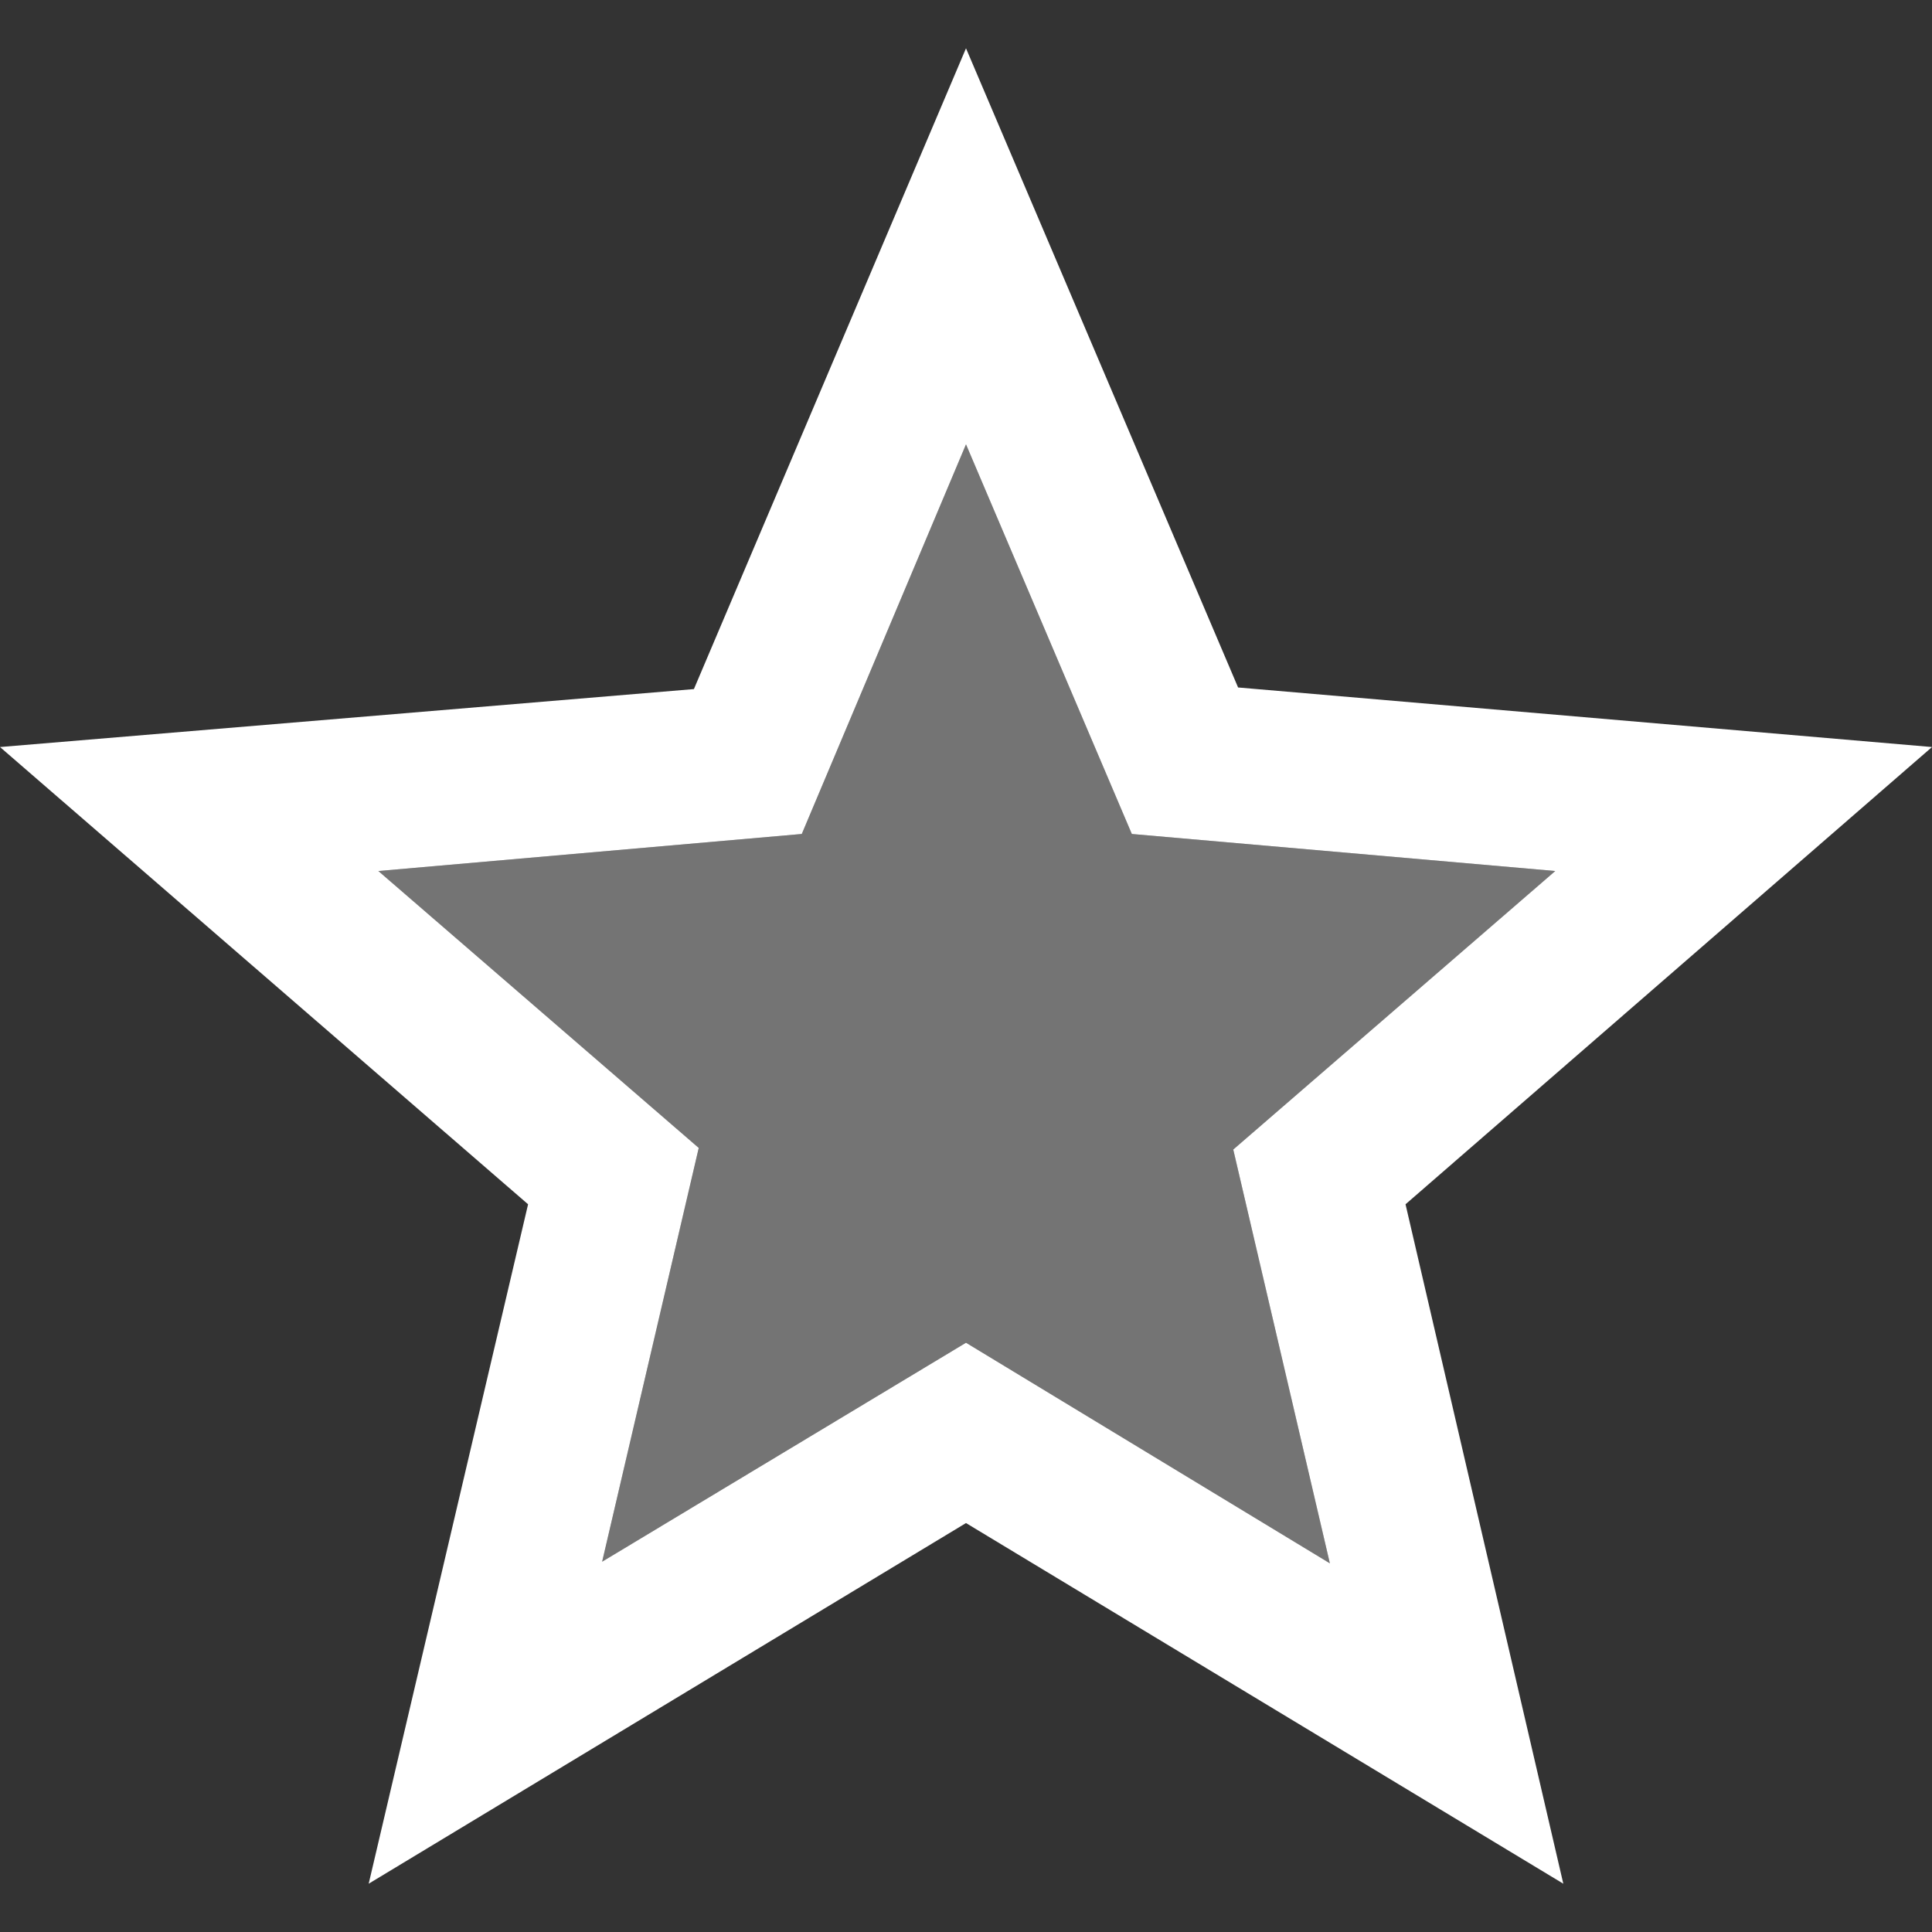 <?xml version="1.0" encoding="utf-8"?>
<!-- Generator: Adobe Illustrator 23.0.0, SVG Export Plug-In . SVG Version: 6.00 Build 0)  -->
<svg version="1.1" id="Layer_1" xmlns="http://www.w3.org/2000/svg" xmlns:xlink="http://www.w3.org/1999/xlink" x="0px" y="0px"
	 viewBox="0 0 120 120" style="enable-background:new 0 0 120 120;" xml:space="preserve">
<rect x="0" y="0" width="120" height="120" fill="#333333" stroke="none"/>
<style type="text/css">
	.st0{opacity:0.32;fill:#FFFFFF;enable-background:new    ;}
	.st1{fill:#FFFFFF;}
</style>
<g>
	<path class="st0" d="M60,83.4L37.4,97l6-25.7L23.5,54.1l26.3-2.3L60,27.6l10.3,24.2l26.3,2.3l-20,17.3l6,25.7L60,83.4z"/>
	<path class="st1" d="M120,46.4l-43.1-3.7L60,3L43.1,42.8L0,46.4l32.8,28.4L22.9,117L60,94.6L97.1,117l-9.8-42.2L120,46.4z M60,83.4
		L37.4,97l6-25.7L23.5,54.1l26.3-2.3L60,27.6l10.3,24.2l26.3,2.3l-20,17.3l6,25.7L60,83.4z"/>
</g>
</svg>
